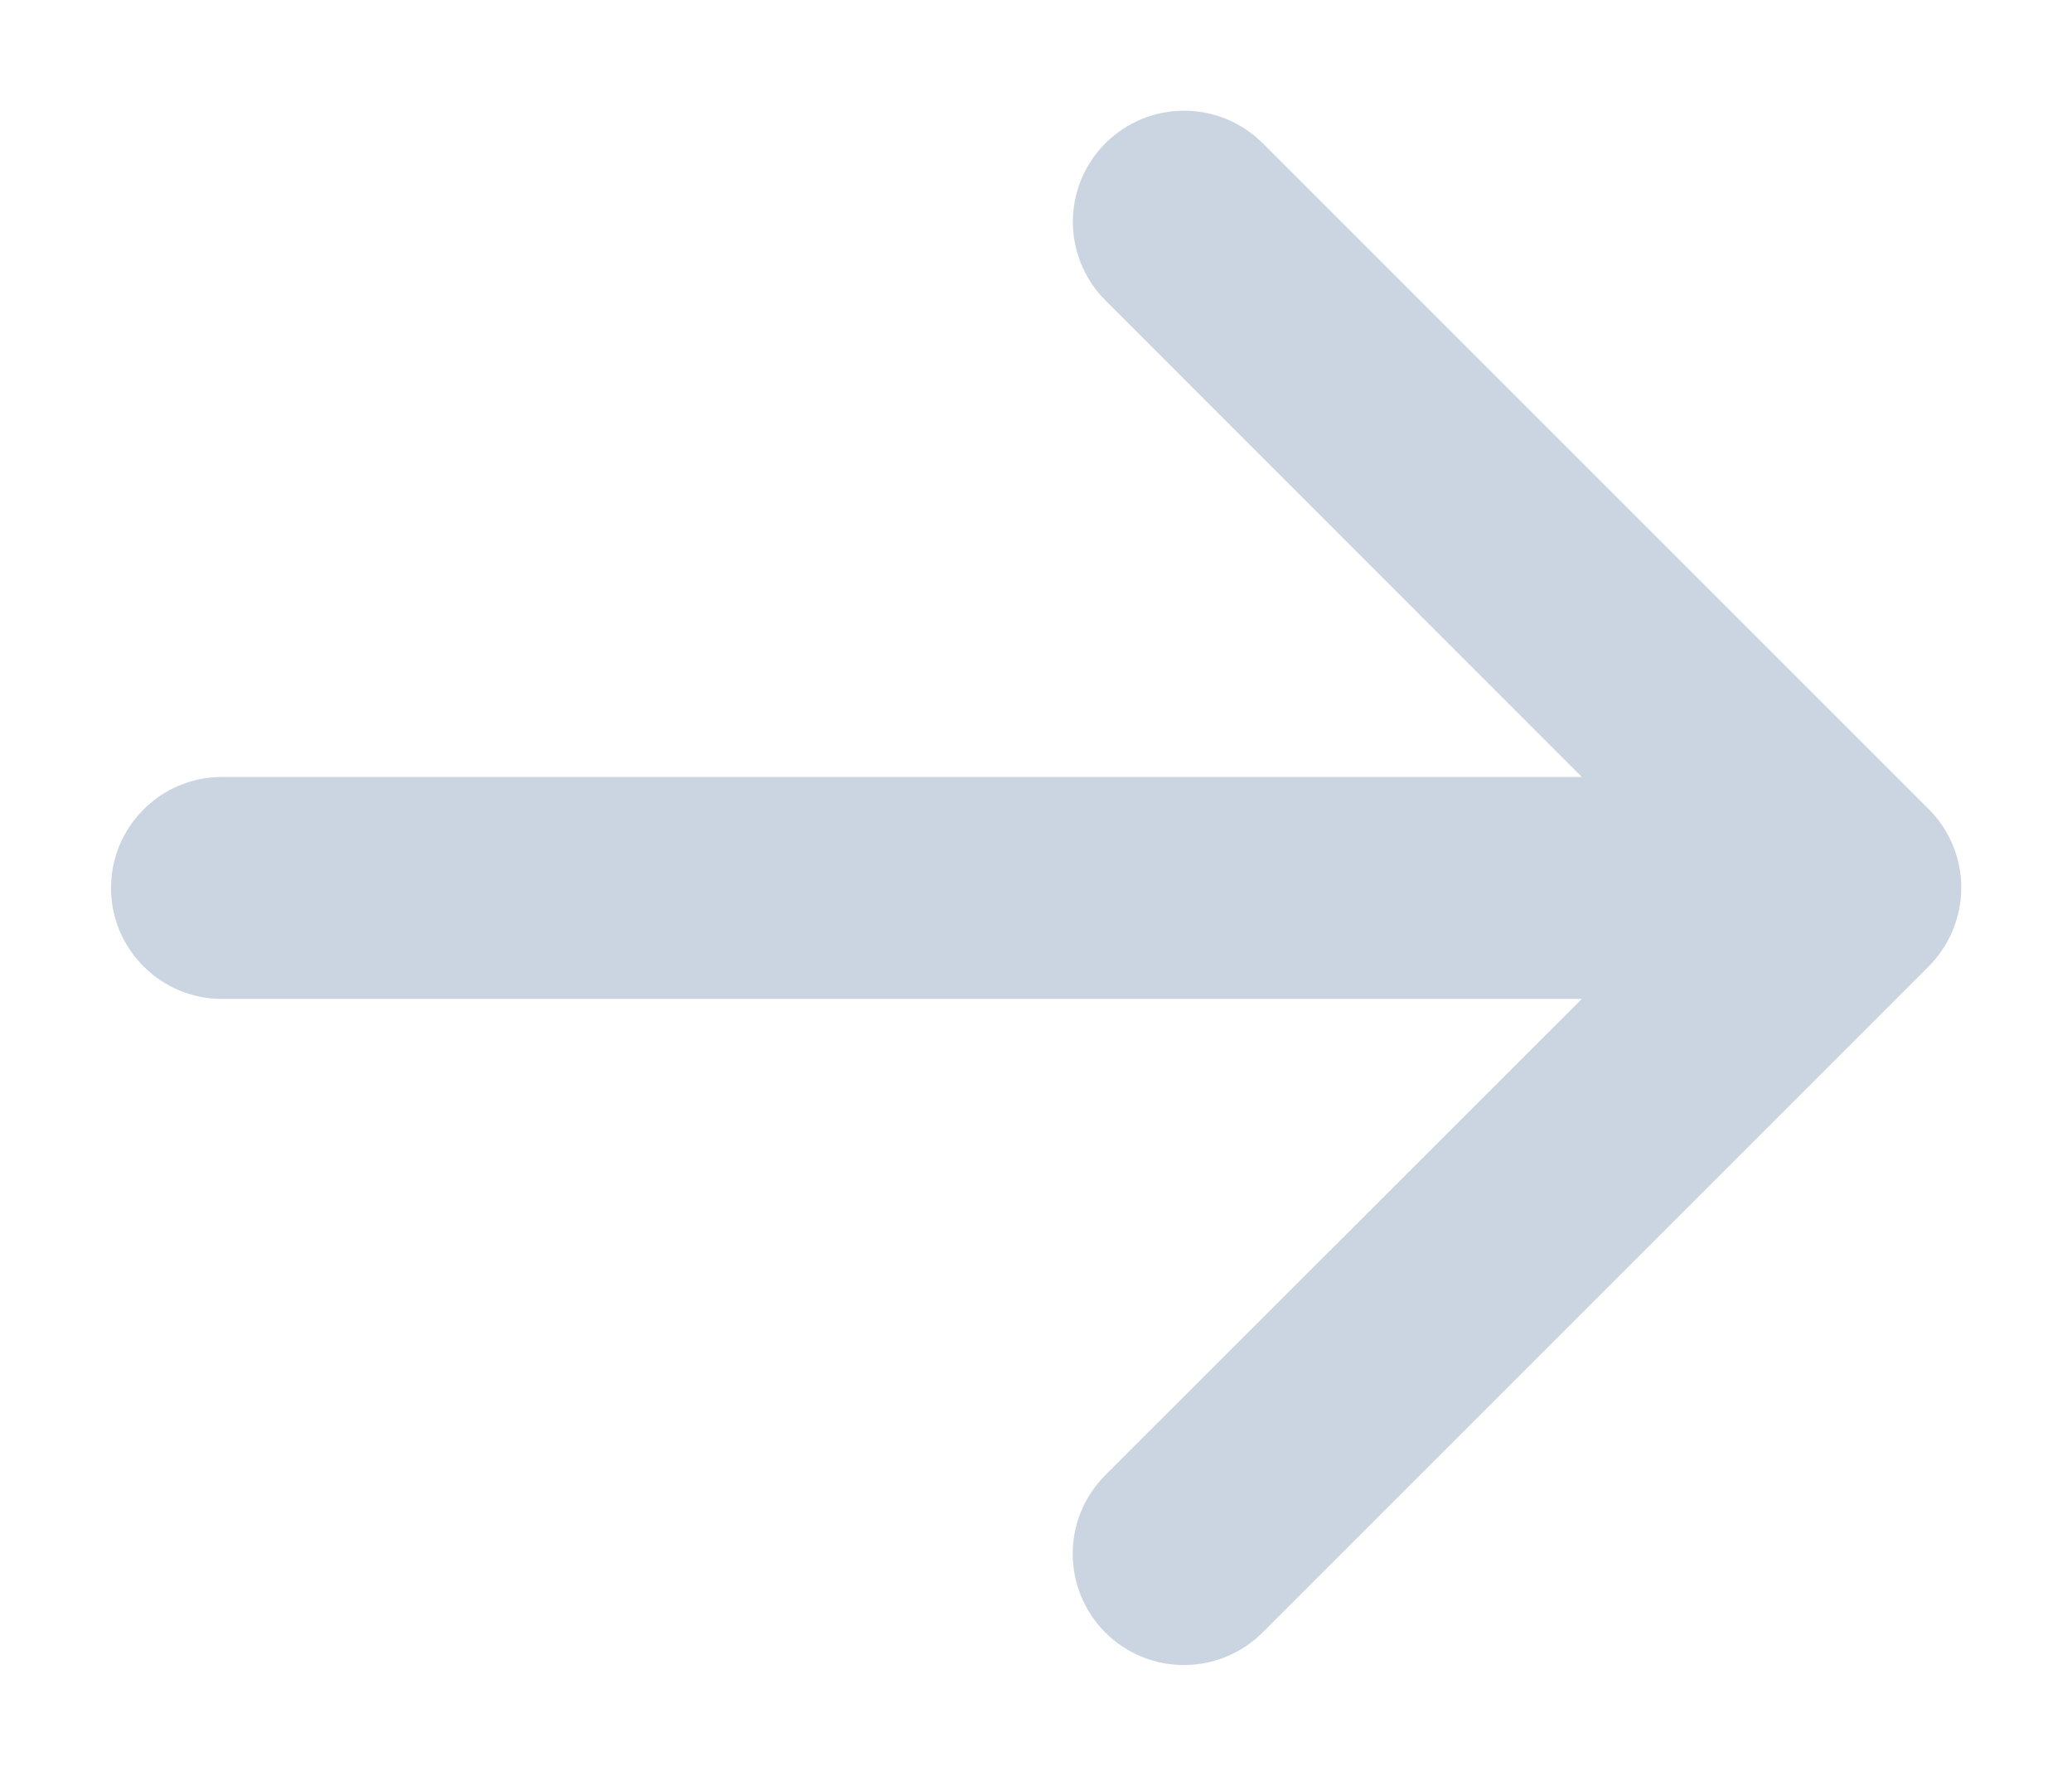 <svg width="14" height="12" viewBox="0 0 14 12" fill="none" xmlns="http://www.w3.org/2000/svg">
  <path
    d="M13.031 6.531L8.531 11.031C8.39 11.172 8.199 11.251 7.999 11.251C7.8 11.251 7.609 11.172 7.468 11.031C7.327 10.89 7.248 10.699 7.248 10.499C7.248 10.3 7.327 10.109 7.468 9.968L10.688 6.75H1.5C1.301 6.75 1.11 6.671 0.97 6.53C0.829 6.39 0.75 6.199 0.75 6C0.75 5.801 0.829 5.61 0.97 5.47C1.11 5.329 1.301 5.25 1.5 5.25H10.688L7.469 2.03C7.328 1.889 7.249 1.698 7.249 1.499C7.249 1.3 7.328 1.109 7.469 0.968C7.61 0.827 7.801 0.748 8.001 0.748C8.2 0.748 8.391 0.827 8.532 0.968L13.032 5.468C13.102 5.537 13.157 5.62 13.195 5.712C13.233 5.803 13.252 5.901 13.252 5.999C13.252 6.098 13.232 6.196 13.194 6.287C13.156 6.378 13.101 6.461 13.031 6.531Z"
    fill="#CBD5E1" />
</svg>